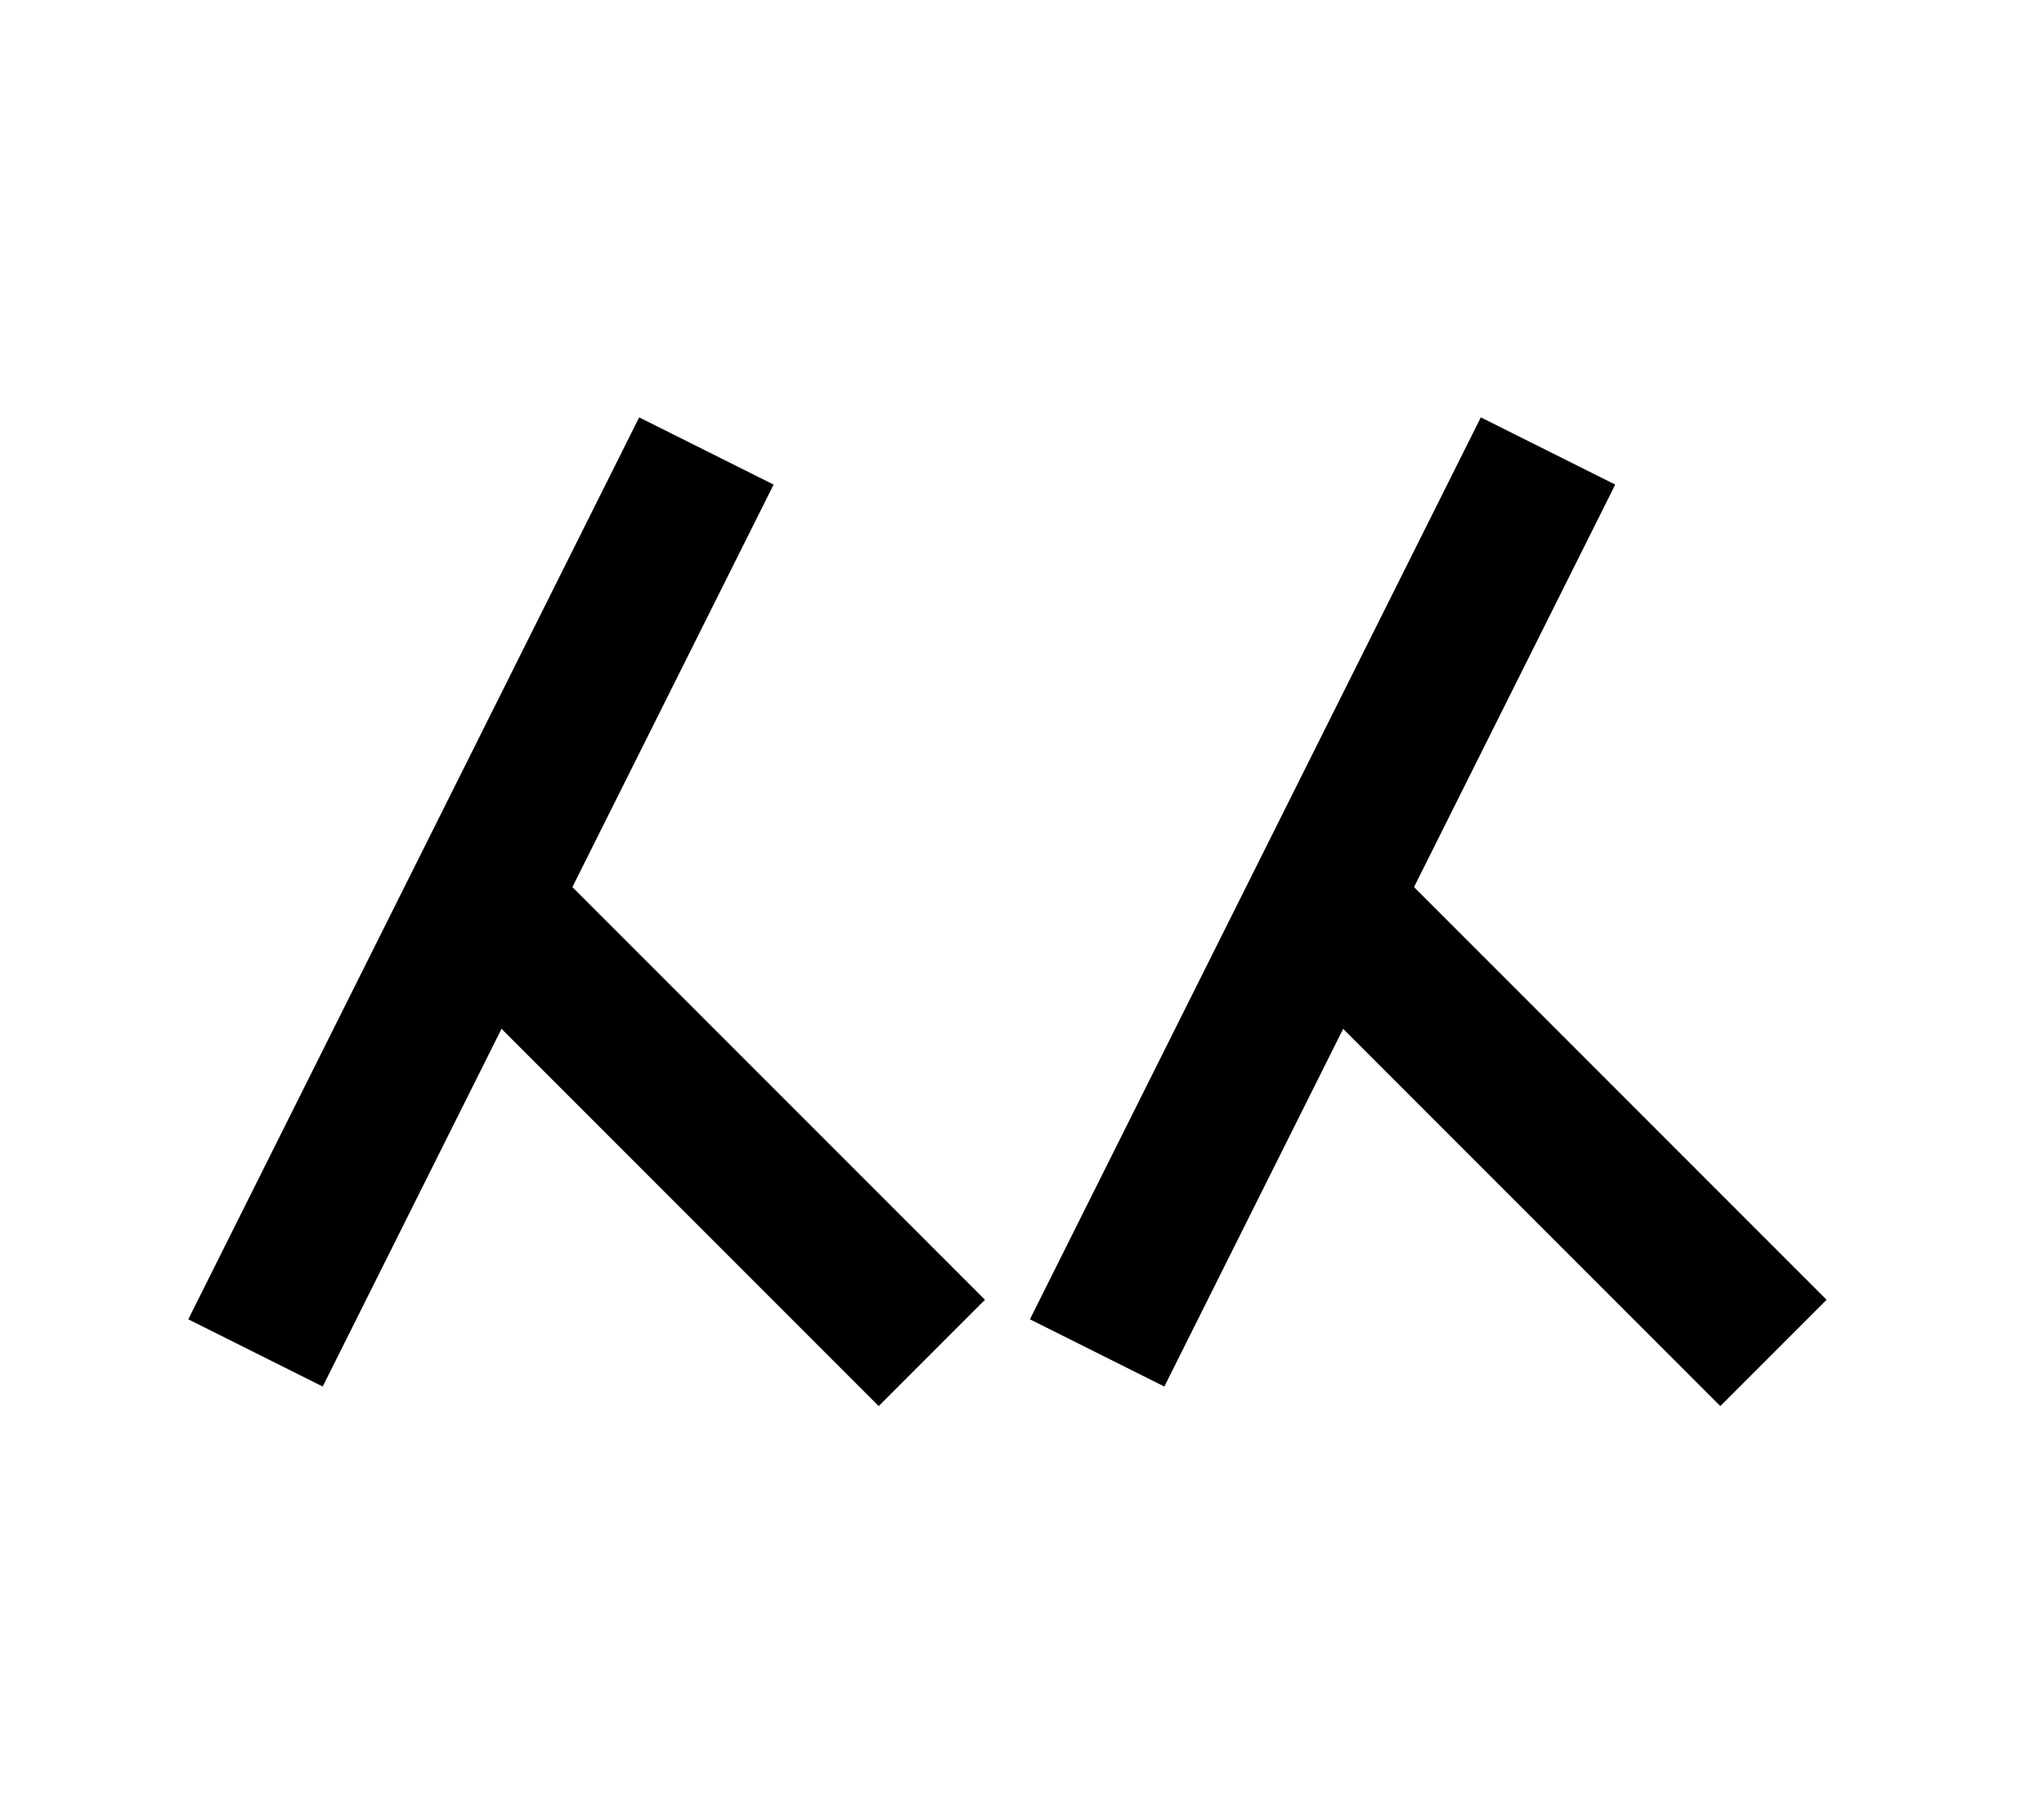 <?xml version="1.0" encoding="UTF-8"?>
<svg width="136mm" height="120mm" version="1.1" viewBox="0 0 136 120" xmlns="http://www.w3.org/2000/svg">
    <g stroke="#000" stroke-width="10" fill="none">
        <g id="glyph">
            <path d="m17  90 30-60"></path>
            <path d="m62  90-30-30"></path>
            <path d="m73  90 30-60"></path>
            <path d="m118 90-30-30"></path>
        </g>
    </g>
</svg>